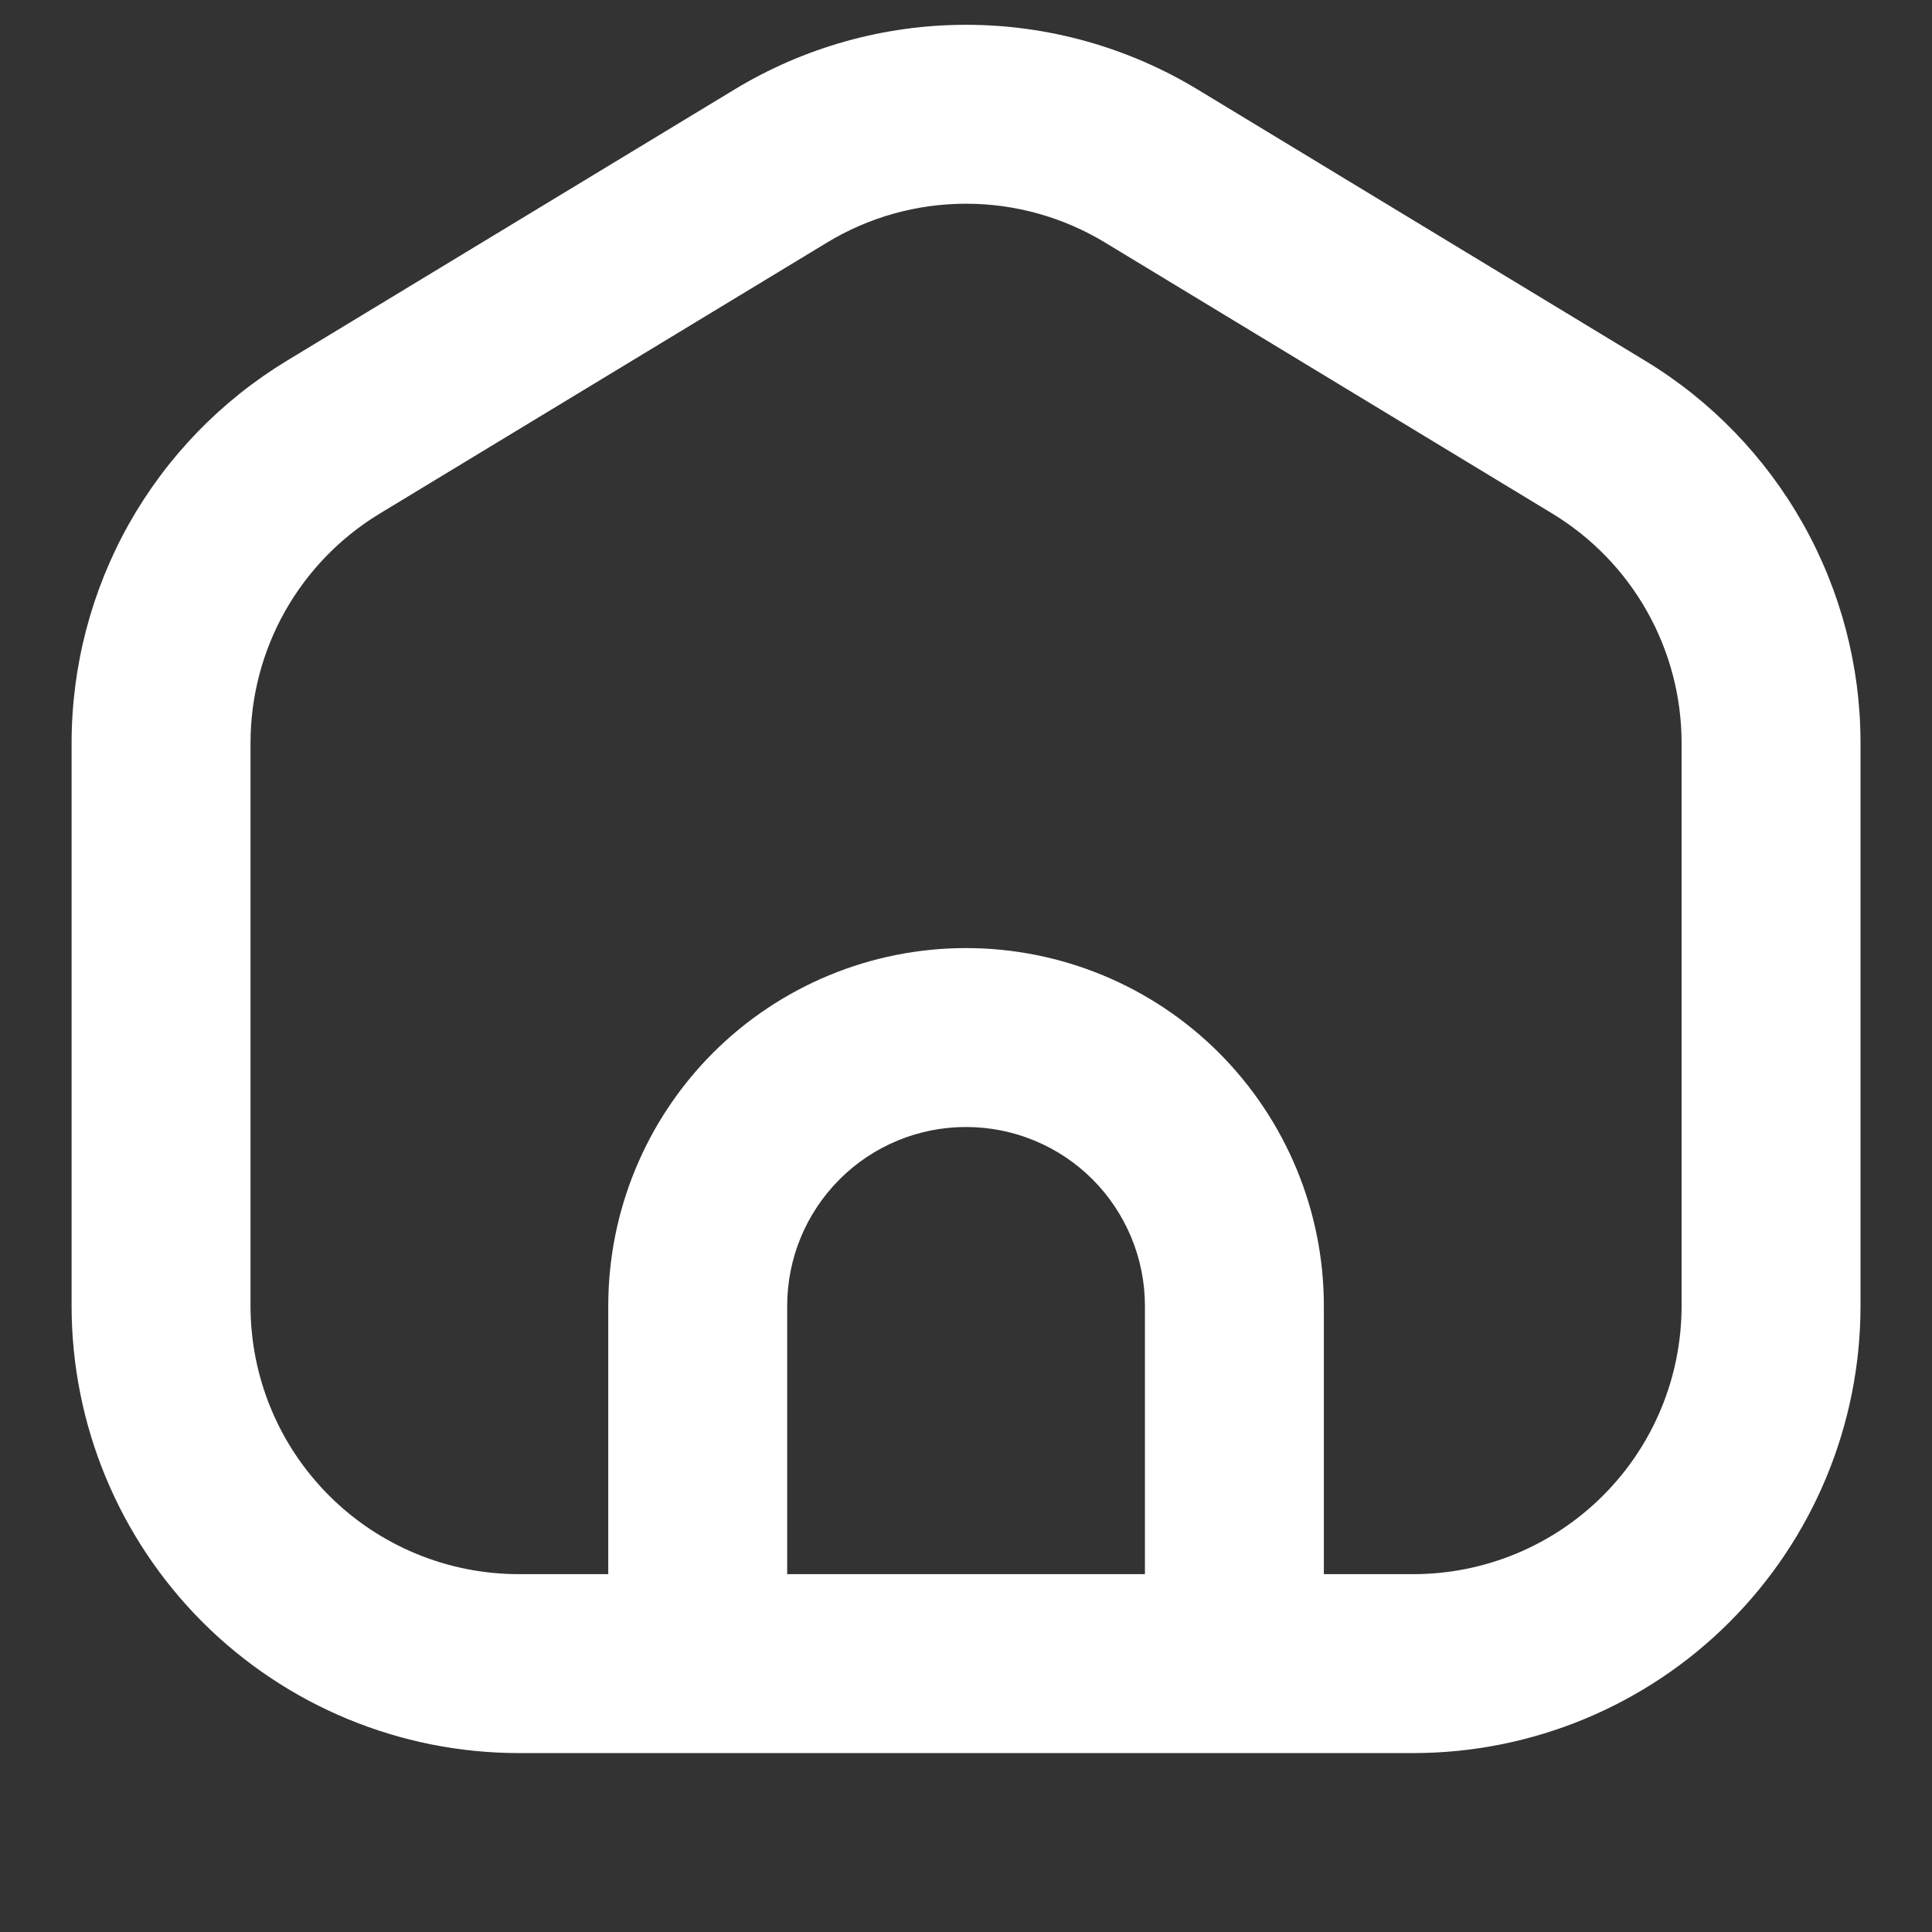 <svg width="18" height="18" viewBox="0 0 18 18" fill="none" xmlns="http://www.w3.org/2000/svg">
<rect x="0" y="0" width="18" height="18" fill="#333333" stroke="none"/>
<path fill-rule="evenodd" clip-rule="evenodd" d="M9 0.231C8.239 0.231 7.492 0.44 6.841 0.835L2.674 3.36C2.062 3.731 1.555 4.254 1.203 4.878C0.852 5.502 0.667 6.207 0.667 6.923V12.166C0.667 13.272 1.106 14.331 1.887 15.113C2.669 15.894 3.729 16.333 4.834 16.333H13.167C14.272 16.333 15.332 15.894 16.113 15.113C16.895 14.331 17.334 13.272 17.334 12.166V6.922C17.334 6.206 17.149 5.502 16.797 4.878C16.445 4.254 15.939 3.731 15.326 3.36L11.16 0.835C10.509 0.44 9.762 0.231 9 0.231ZM7.705 2.26C8.095 2.023 8.543 1.898 9 1.898C9.457 1.898 9.905 2.023 10.296 2.26L14.463 4.785C14.83 5.008 15.134 5.321 15.345 5.696C15.556 6.07 15.667 6.493 15.667 6.922V12.166C15.667 12.83 15.404 13.465 14.935 13.934C14.466 14.403 13.83 14.666 13.167 14.666H12.334V12.166C12.334 11.283 11.982 10.435 11.357 9.809C10.732 9.184 9.884 8.833 9 8.833C8.116 8.833 7.268 9.184 6.643 9.809C6.018 10.435 5.667 11.283 5.667 12.166V14.666H4.834C4.171 14.666 3.535 14.403 3.066 13.934C2.597 13.465 2.334 12.83 2.334 12.166V6.923C2.334 6.493 2.444 6.071 2.655 5.696C2.866 5.322 3.17 5.008 3.538 4.785L7.705 2.26ZM10.179 10.988C10.491 11.301 10.667 11.725 10.667 12.166V14.666H7.334V12.166C7.334 11.725 7.509 11.301 7.822 10.988C8.134 10.675 8.558 10.5 9 10.5C9.442 10.5 9.866 10.675 10.179 10.988Z" fill="white"/>
</svg>
